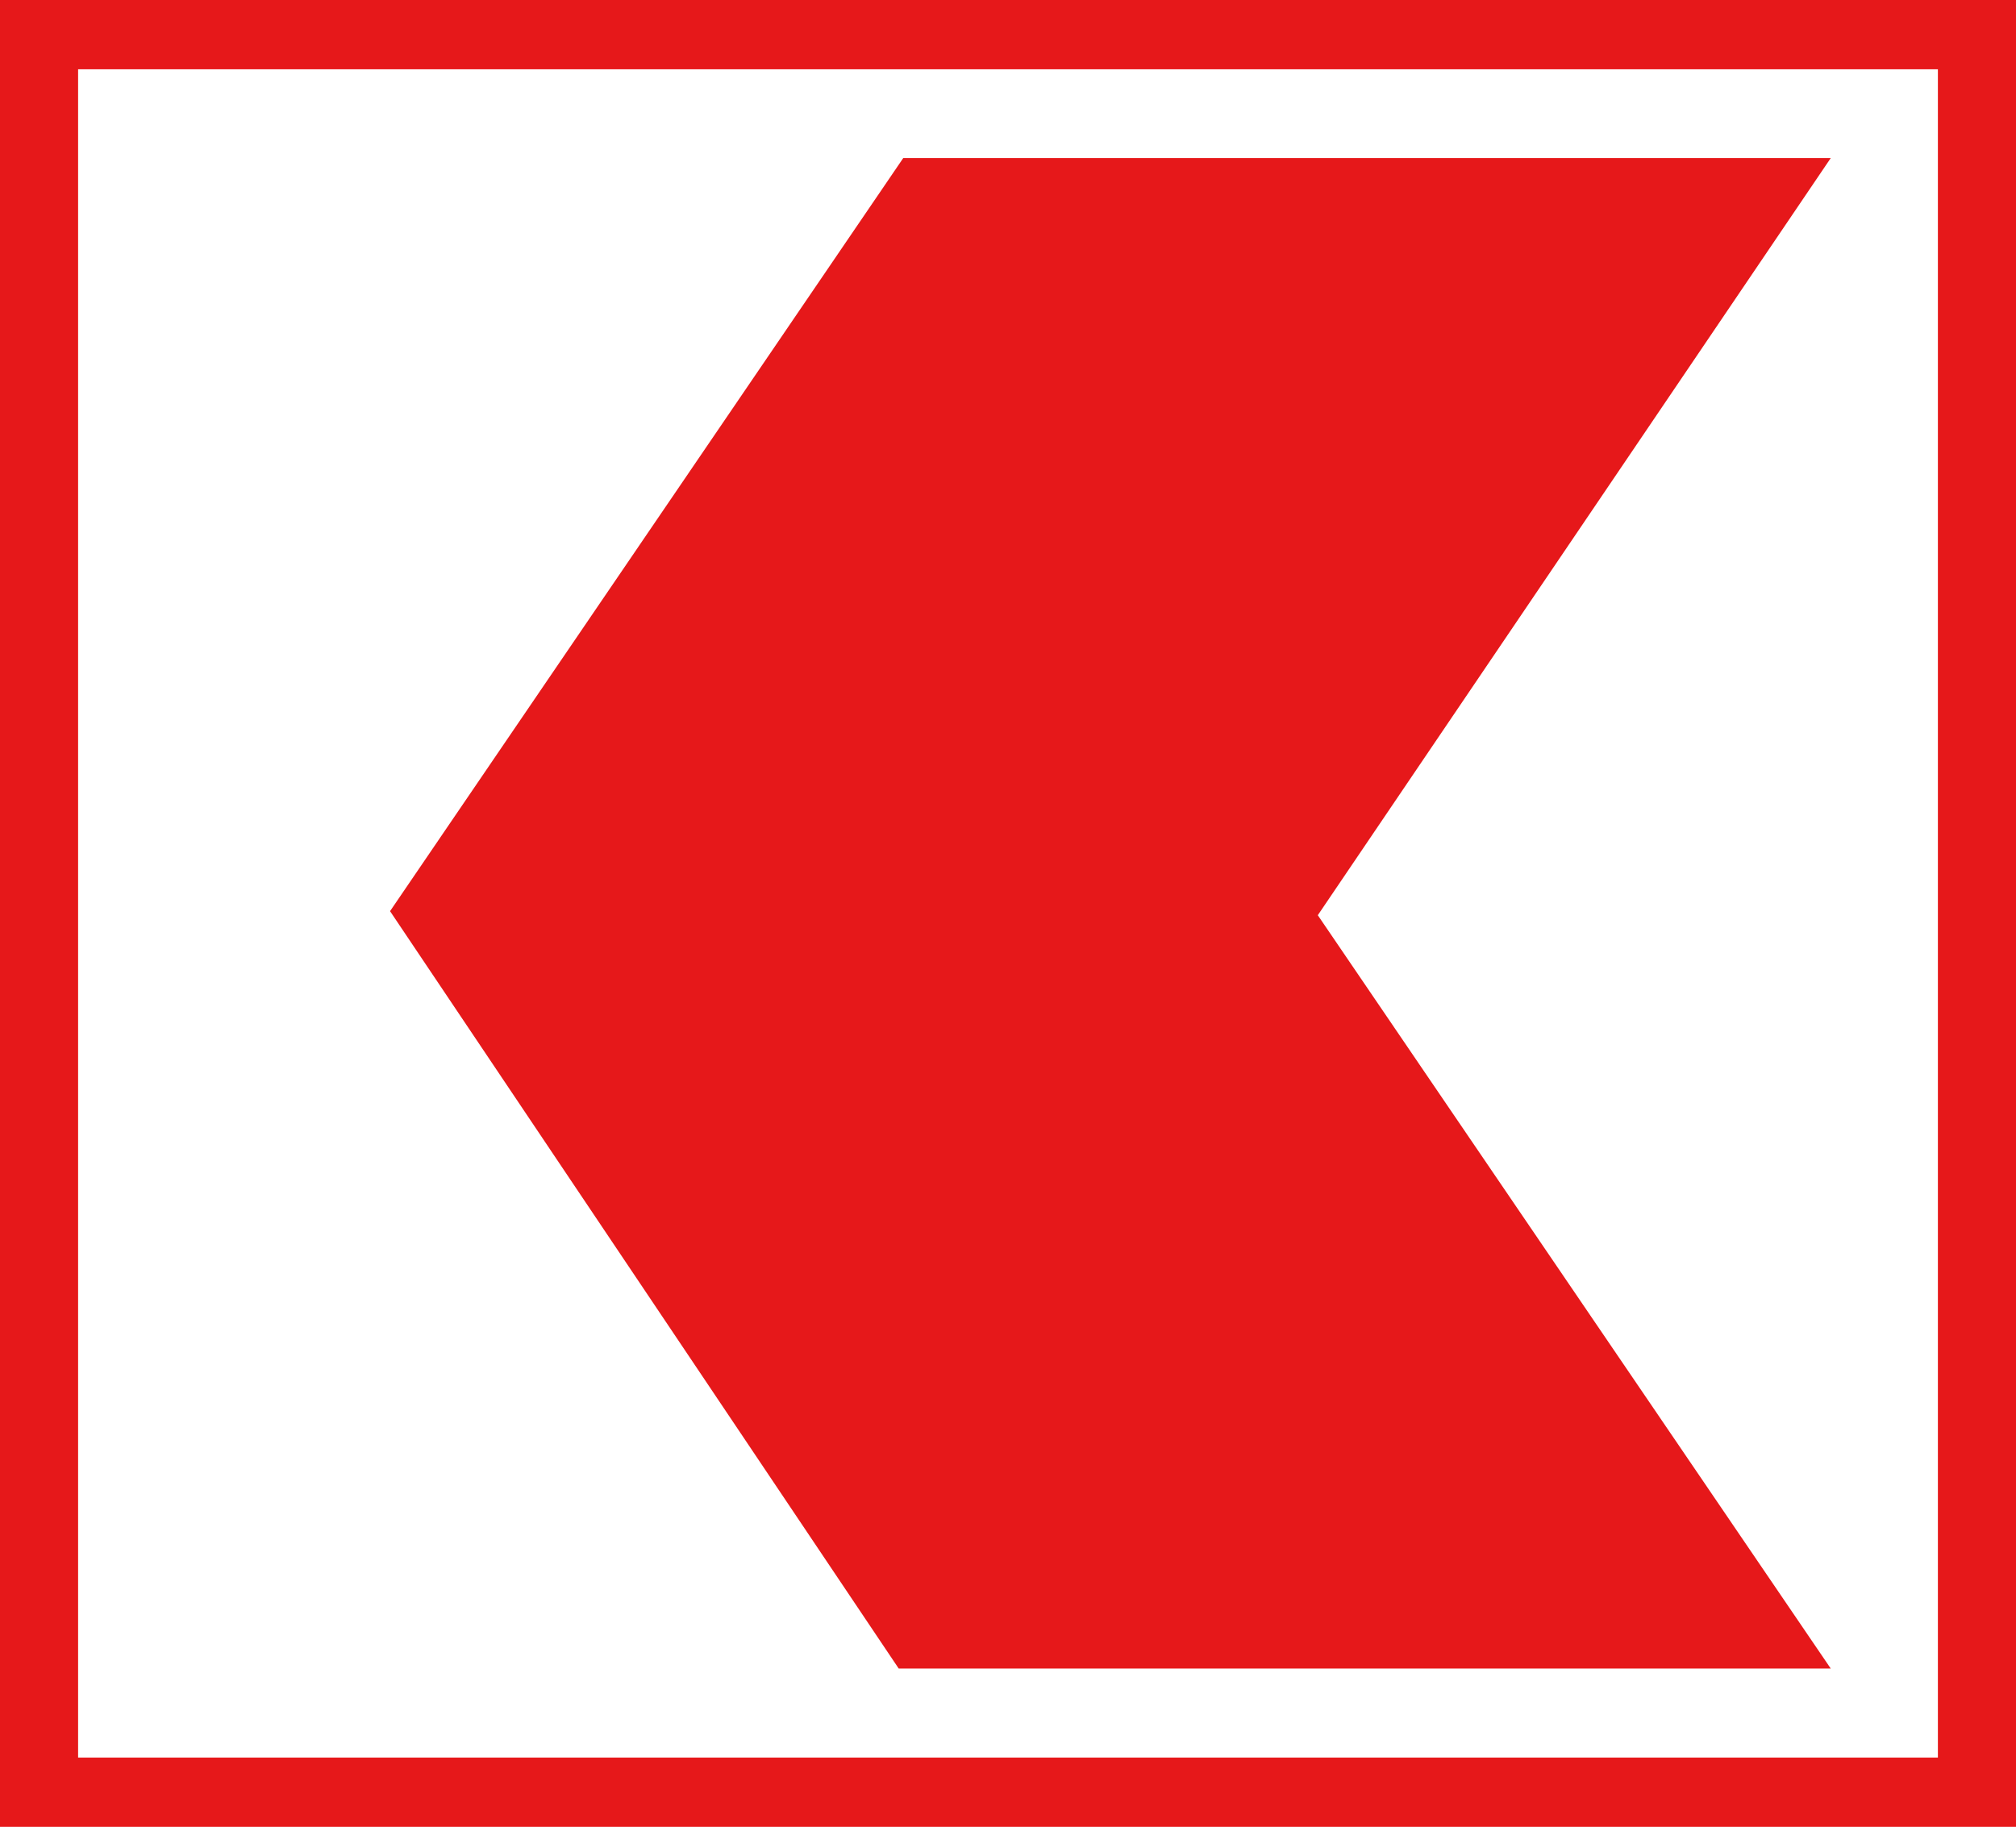 <svg xmlns="http://www.w3.org/2000/svg" viewBox="0 0 8.466 7.673" style="background:#e6181aff;fill:#fff"><path style="fill:#e6181a;fill-opacity:1" d="M0 0h8.466v7.673H0Z"/><path style="fill:#fff;fill-opacity:1" d="M3.793.664h3.895l-2.154 3.18 2.154 3.164H3.774L1.638 3.827ZM.328.291v7.091h7.81V.291Z"/></svg>